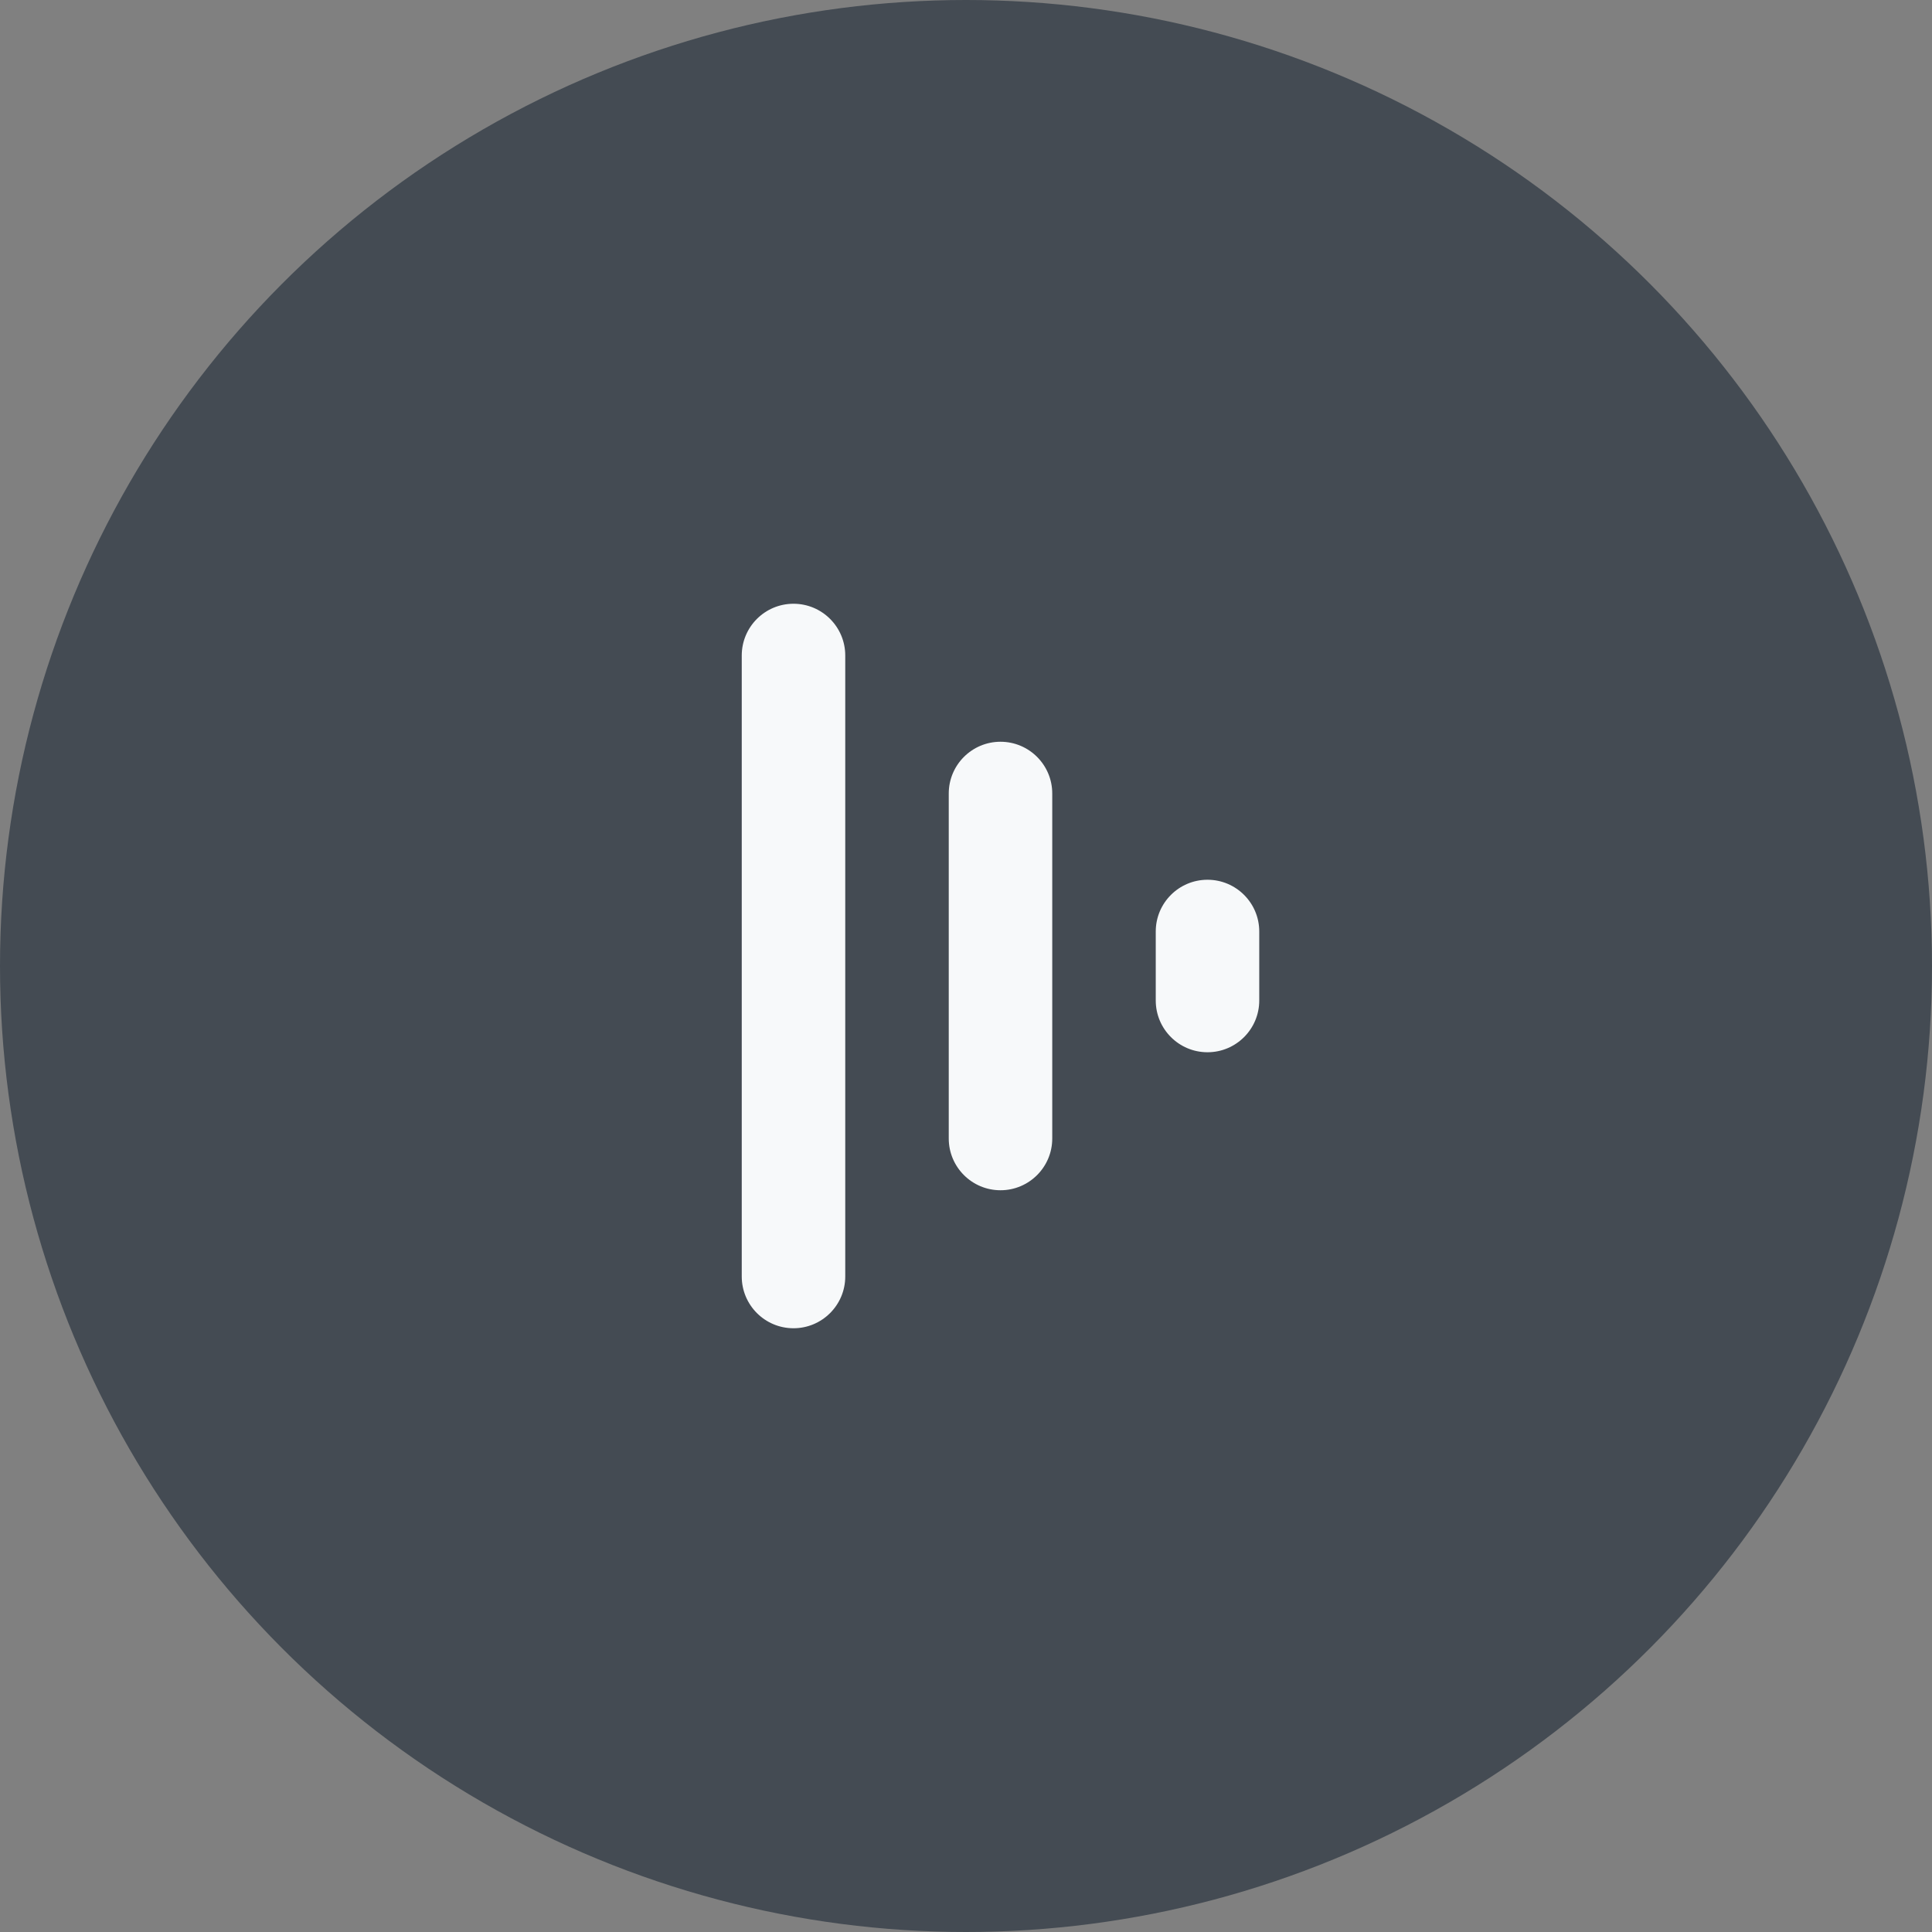 <svg width="56" height="56" viewBox="0 0 56 56" fill="none" xmlns="http://www.w3.org/2000/svg">
<rect x="0" y="0" width="56" height="56" fill="#808080" stroke="none"/>
<circle cx="28" cy="28" r="28" fill="#444B53"/>
<path fill-rule="evenodd" clip-rule="evenodd" d="M24.5 19C24.5 18.172 23.828 17.5 23 17.5C22.172 17.5 21.5 18.172 21.5 19V37C21.5 37.828 22.172 38.5 23 38.5C23.828 38.5 24.5 37.828 24.5 37V19ZM29 21.5C29.828 21.5 30.5 22.172 30.5 23V33C30.5 33.828 29.828 34.5 29 34.5C28.172 34.5 27.5 33.828 27.5 33V23C27.5 22.172 28.172 21.5 29 21.5ZM35 25.5C35.828 25.5 36.5 26.172 36.5 27V29C36.5 29.828 35.828 30.5 35 30.5C34.172 30.5 33.5 29.828 33.5 29V27C33.5 26.172 34.172 25.5 35 25.5Z" fill="#F7F9FA"/>
</svg>
